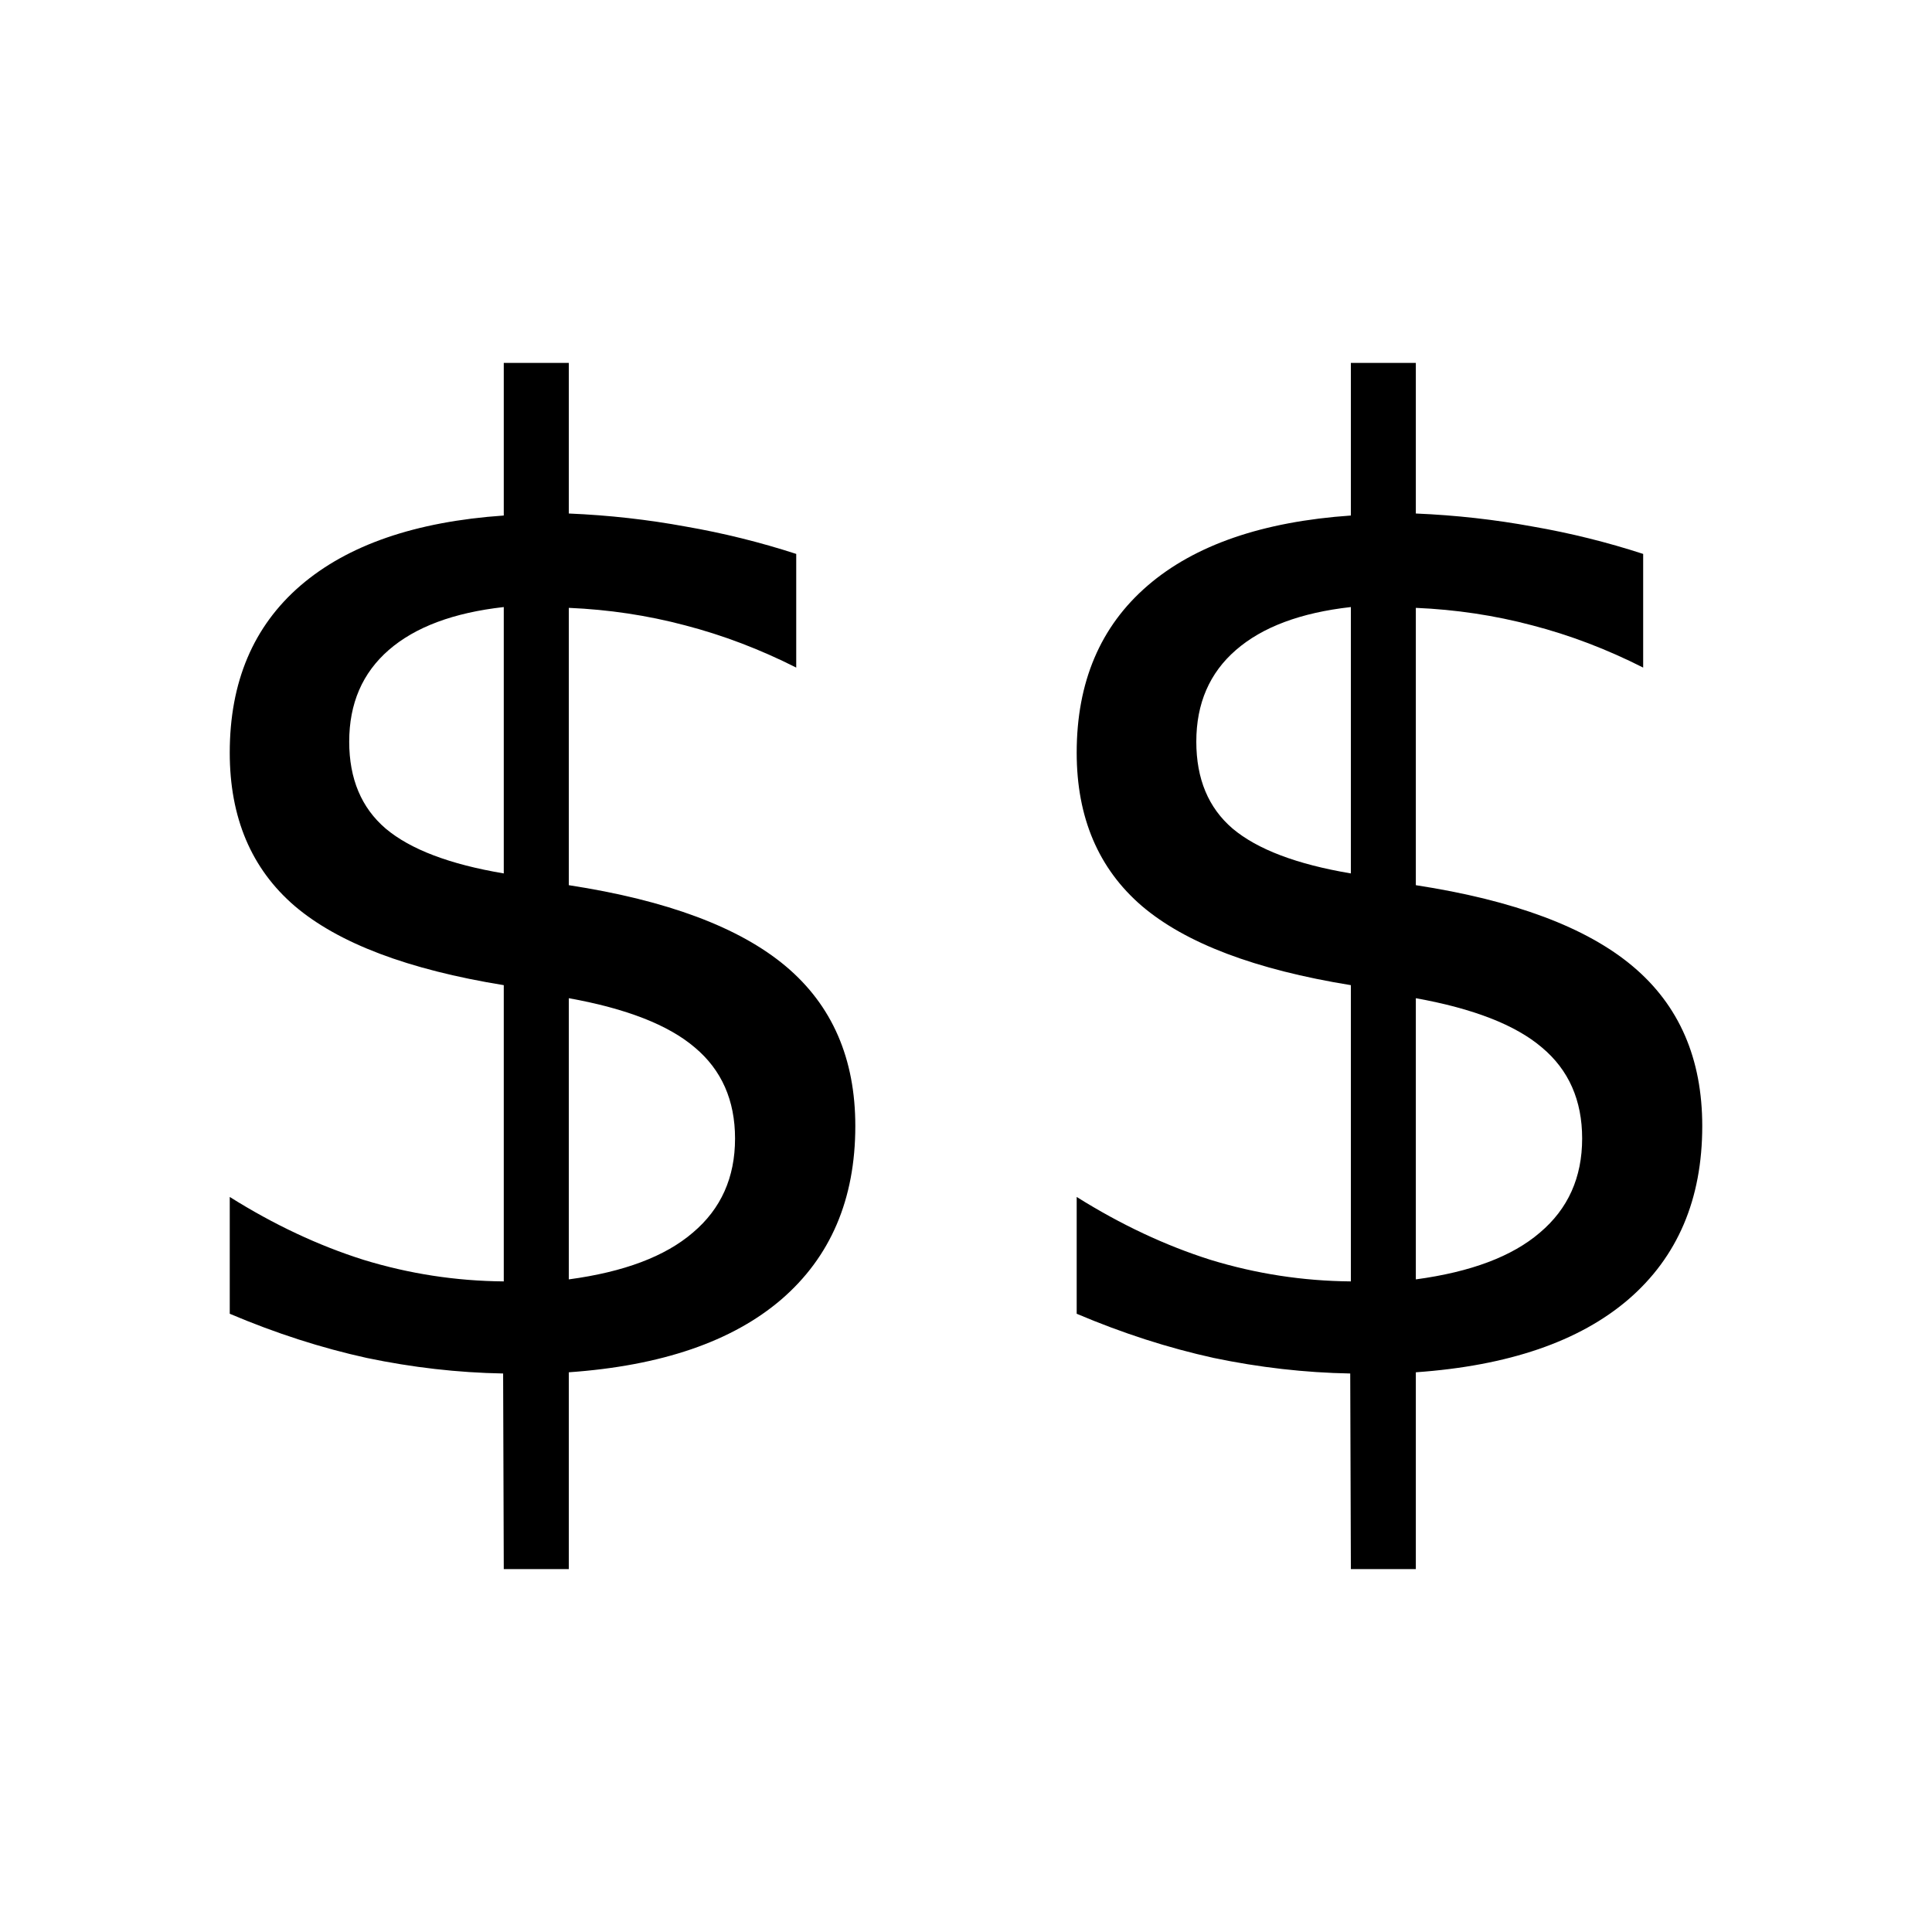 <?xml version="1.0" encoding="UTF-8" standalone="no"?>
<svg
   xmlns:dc="http://purl.org/dc/elements/1.1/"
   xmlns:cc="http://creativecommons.org/ns#"
   xmlns:rdf="http://www.w3.org/1999/02/22-rdf-syntax-ns#"
   xmlns:svg="http://www.w3.org/2000/svg"
   xmlns="http://www.w3.org/2000/svg"
   xmlns:sodipodi="http://sodipodi.sourceforge.net/DTD/sodipodi-0.dtd"
   xmlns:inkscape="http://www.inkscape.org/namespaces/inkscape"
   width="24"
   height="24"
   viewBox="0 0 24 24"
   version="1.1"
   id="svg8"
   inkscape:version="1.0.2 (394de47547, 2021-03-26)"
   sodipodi:docname="LatexEquation.svg">
  <defs
     id="defs2" />
  <sodipodi:namedview
     id="base"
     pagecolor="#ffffff"
     bordercolor="#666666"
     borderopacity="1.0"
     inkscape:pageopacity="0.0"
     inkscape:pageshadow="2"
     inkscape:zoom="3.959798"
     inkscape:cx="9.7052805"
     inkscape:cy="39.627333"
     inkscape:document-units="mm"
     inkscape:current-layer="text58"
     inkscape:document-rotation="0"
     showgrid="false"
     units="px"
     inkscape:window-width="1920"
     inkscape:window-height="1025"
     inkscape:window-x="1920"
     inkscape:window-y="27"
     inkscape:window-maximized="1" />
  <g
     inkscape:label="Layer 1"
     inkscape:groupmode="layer"
     id="layer1">
    <g
       aria-label="Α"
       id="text839"
       style="font-size:6.435px;line-height:1.25;font-family:sans-serif;text-align:center;text-anchor:middle;stroke-width:0.402">
      <g
         aria-label="$$"
         id="text58"
         style="font-size:16.526px;line-height:1.25;font-family:sans-serif;stroke-width:0.415">
        <path
           id="path60"
           style="stroke-width:0.415"
           d="M 6.258 4.508 L 6.258 6.404 C 5.16 6.48 4.319 6.77 3.732 7.275 C 3.146 7.781 2.854 8.473 2.854 9.35 C 2.854 10.157 3.122 10.791 3.66 11.254 C 4.203 11.717 5.069 12.045 6.258 12.238 L 6.258 15.918 C 5.661 15.913 5.08 15.823 4.516 15.65 C 3.956 15.473 3.402 15.213 2.854 14.869 L 2.854 16.32 C 3.424 16.562 3.992 16.745 4.557 16.869 C 5.121 16.987 5.685 17.052 6.25 17.062 L 6.258 19.492 L 7.066 19.492 L 7.066 17.047 C 8.218 16.966 9.097 16.664 9.705 16.143 C 10.318 15.615 10.625 14.897 10.625 13.988 C 10.625 13.149 10.337 12.488 9.762 12.004 C 9.186 11.52 8.288 11.184 7.066 10.996 L 7.066 7.551 C 7.561 7.572 8.042 7.644 8.51 7.768 C 8.983 7.891 9.444 8.067 9.891 8.293 L 9.891 6.881 C 9.444 6.736 8.986 6.622 8.518 6.541 C 8.05 6.455 7.567 6.4 7.066 6.379 L 7.066 4.508 L 6.258 4.508 z M 16.781 4.508 L 16.781 6.404 C 15.684 6.48 14.842 6.77 14.256 7.275 C 13.669 7.781 13.375 8.473 13.375 9.35 C 13.375 10.157 13.646 10.791 14.184 11.254 C 14.727 11.717 15.592 12.045 16.781 12.238 L 16.781 15.918 C 16.184 15.913 15.602 15.823 15.037 15.65 C 14.478 15.473 13.924 15.213 13.375 14.869 L 13.375 16.32 C 13.945 16.562 14.513 16.745 15.078 16.869 C 15.643 16.987 16.209 17.052 16.773 17.062 L 16.781 19.492 L 17.588 19.492 L 17.588 17.047 C 18.739 16.966 19.619 16.664 20.227 16.143 C 20.84 15.615 21.146 14.897 21.146 13.988 C 21.146 13.149 20.859 12.488 20.283 12.004 C 19.708 11.52 18.809 11.184 17.588 10.996 L 17.588 7.551 C 18.083 7.572 18.565 7.644 19.033 7.768 C 19.507 7.891 19.966 8.067 20.412 8.293 L 20.412 6.881 C 19.966 6.736 19.509 6.622 19.041 6.541 C 18.573 6.455 18.088 6.4 17.588 6.379 L 17.588 4.508 L 16.781 4.508 z M 6.258 7.541 L 6.258 10.85 C 5.585 10.737 5.098 10.551 4.791 10.293 C 4.49 10.035 4.338 9.676 4.338 9.213 C 4.338 8.739 4.502 8.359 4.83 8.074 C 5.158 7.789 5.634 7.611 6.258 7.541 z M 16.781 7.541 L 16.781 10.85 C 16.109 10.737 15.619 10.551 15.312 10.293 C 15.011 10.035 14.861 9.676 14.861 9.213 C 14.861 8.739 15.025 8.359 15.354 8.074 C 15.682 7.789 16.157 7.611 16.781 7.541 z M 7.066 12.4 C 7.782 12.529 8.303 12.732 8.631 13.012 C 8.964 13.291 9.131 13.669 9.131 14.143 C 9.131 14.627 8.957 15.017 8.607 15.312 C 8.263 15.608 7.75 15.801 7.066 15.893 L 7.066 12.4 z M 17.588 12.4 C 18.303 12.529 18.826 12.732 19.154 13.012 C 19.488 13.291 19.654 13.669 19.654 14.143 C 19.654 14.627 19.479 15.017 19.129 15.312 C 18.785 15.608 18.271 15.801 17.588 15.893 L 17.588 12.4 z " />
      </g>
    </g>
  </g>
</svg>
